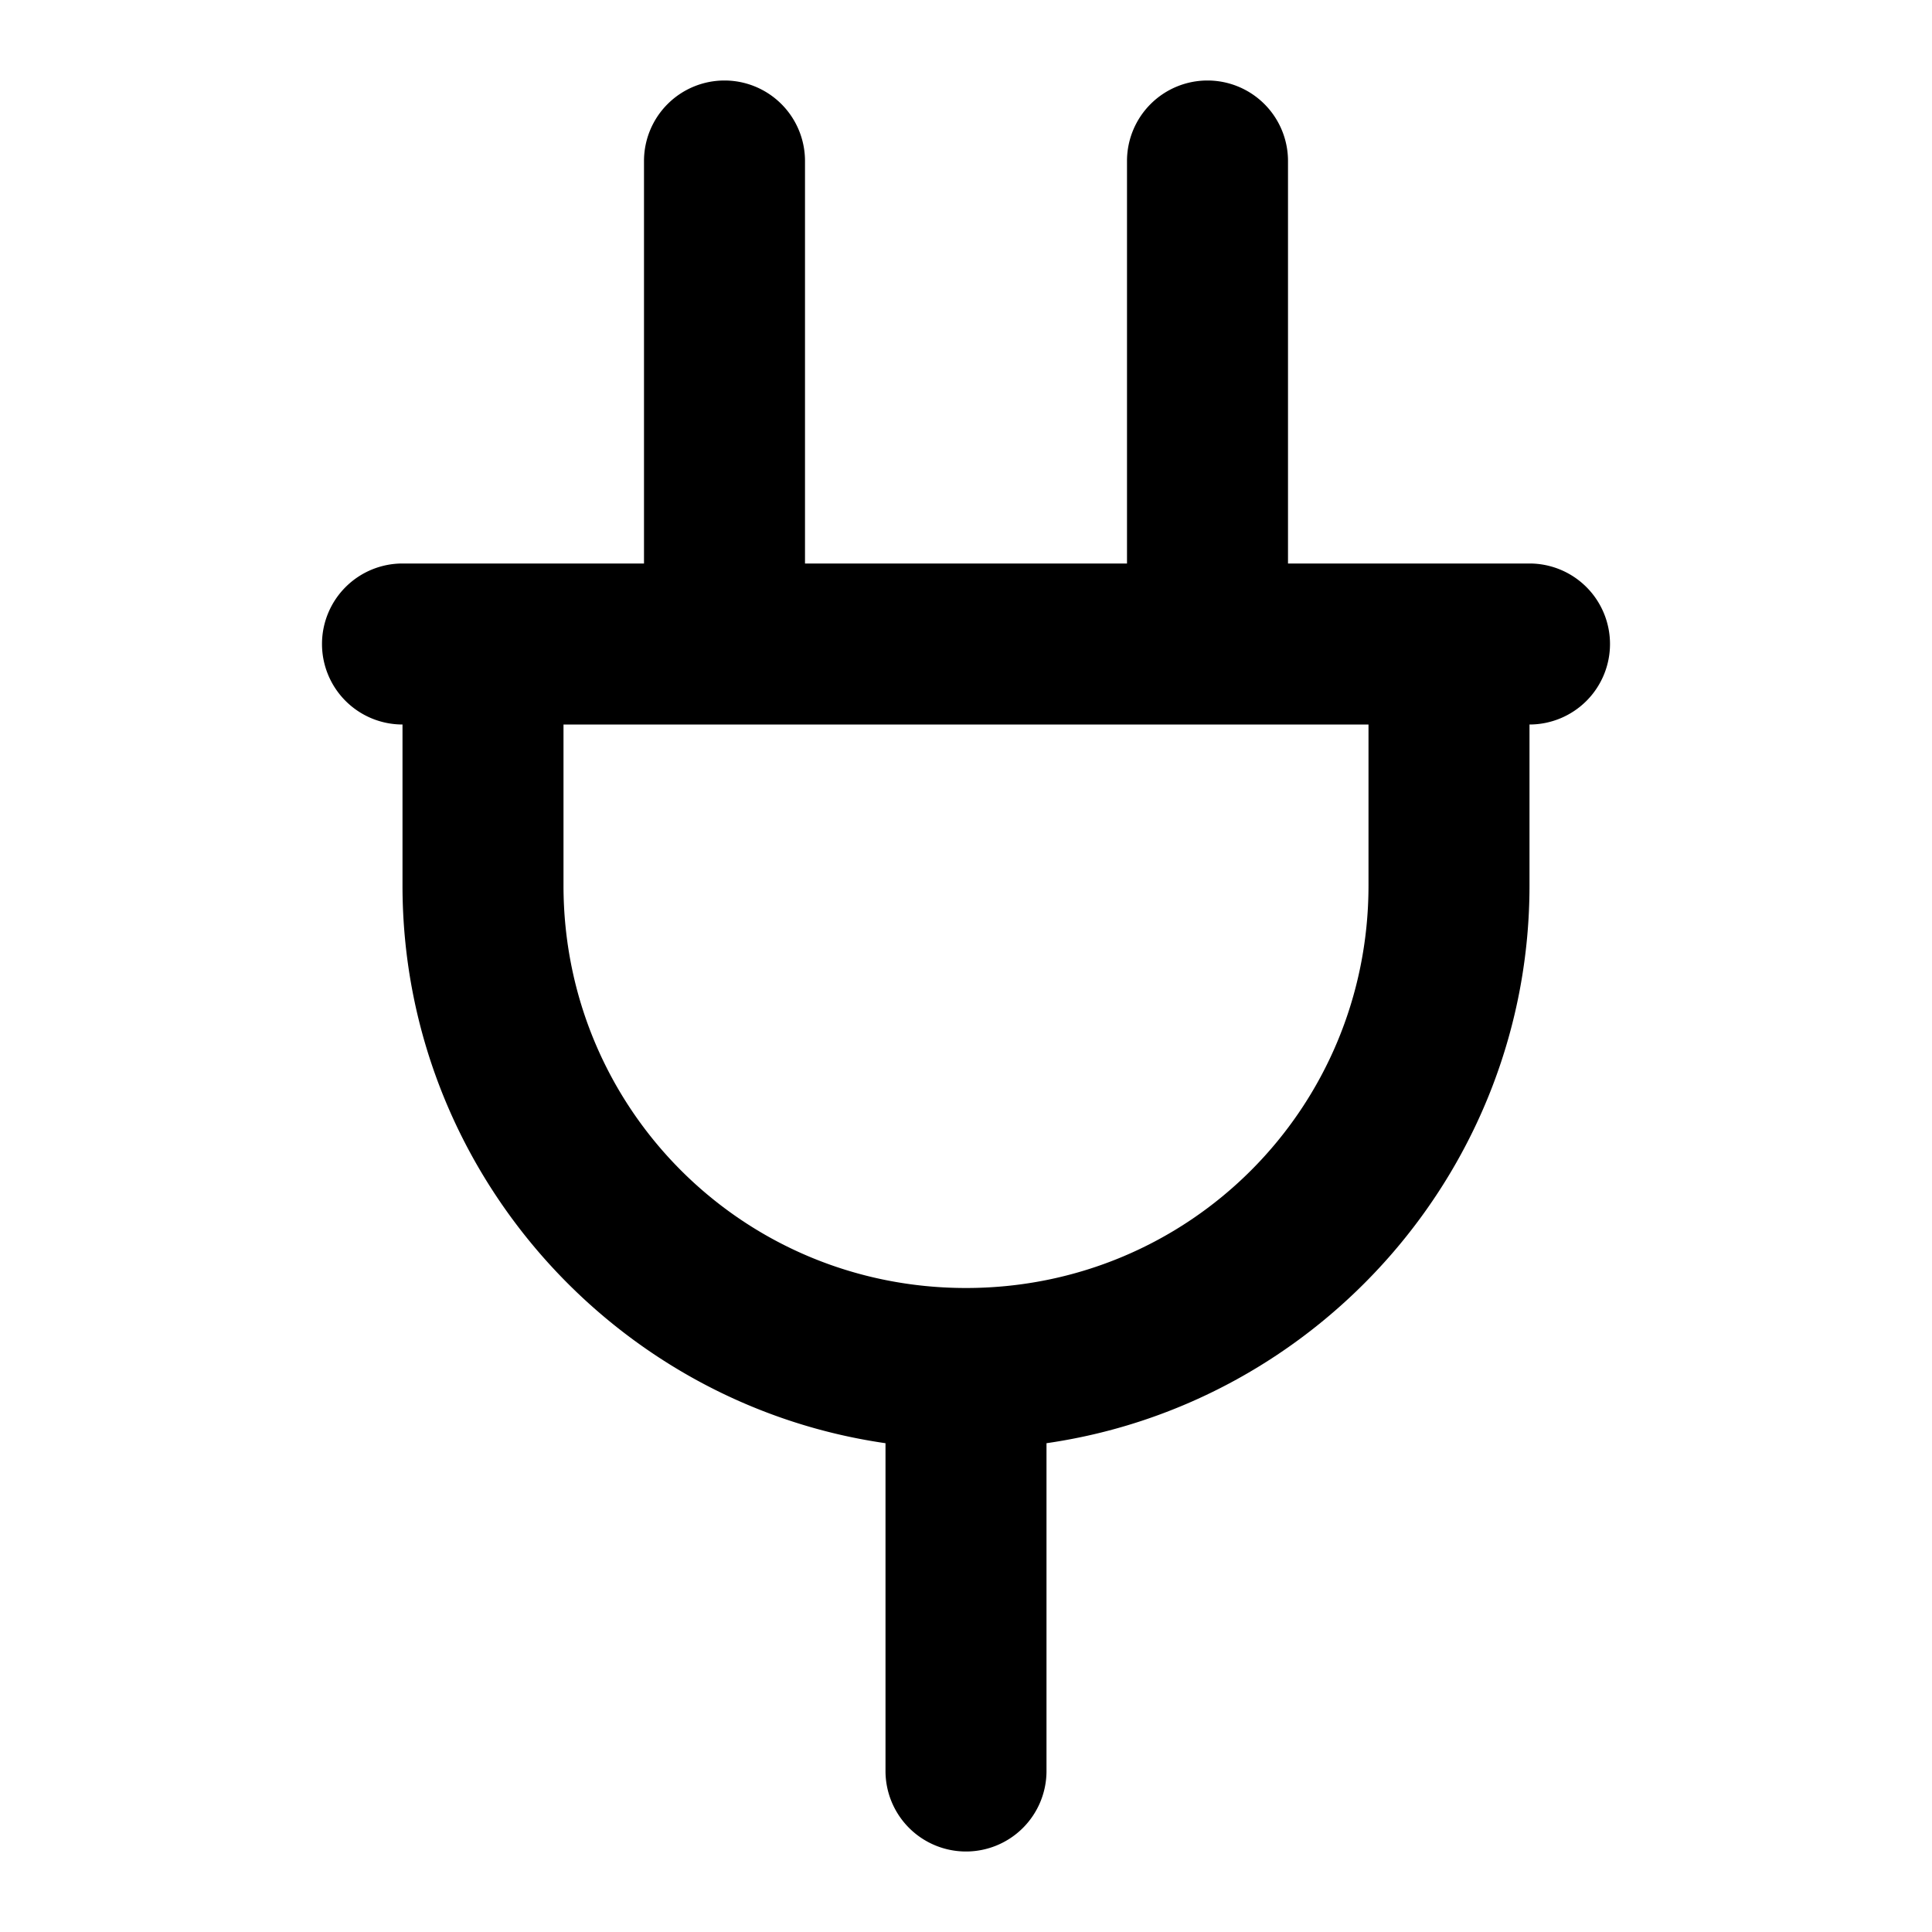 <?xml version="1.0" encoding="UTF-8" standalone="no"?>
<svg xmlns="http://www.w3.org/2000/svg" xmlns:svg="http://www.w3.org/2000/svg" width="24" height="24" viewBox="0 0 24 24" fill="currentColor" tags="electricity,energy,socket,outlet" categories="devices,development">
  <path d="M 9 1 A 1 1 0 0 0 8 2 L 8 7 L 6 7 L 5 7 A 1 1 0 0 0 4 8 A 1 1 0 0 0 5 9 L 5 11 C 5 14.515 7.616 17.44 11 17.928 L 11 22 A 1 1 0 0 0 12 23 A 1 1 0 0 0 13 22 L 13 17.928 C 16.384 17.44 19 14.515 19 11 L 19 9 A 1 1 0 0 0 20 8 A 1 1 0 0 0 19 7 L 18 7 L 16 7 L 16 2 A 1 1 0 0 0 15 1 A 1 1 0 0 0 14 2 L 14 7 L 10 7 L 10 2 A 1 1 0 0 0 9 1 z M 7 9 L 9 9 L 17 9 L 17 11 C 17 13.773 14.773 16 12 16 C 9.227 16 7 13.773 7 11 L 7 9 z "/>
</svg>
